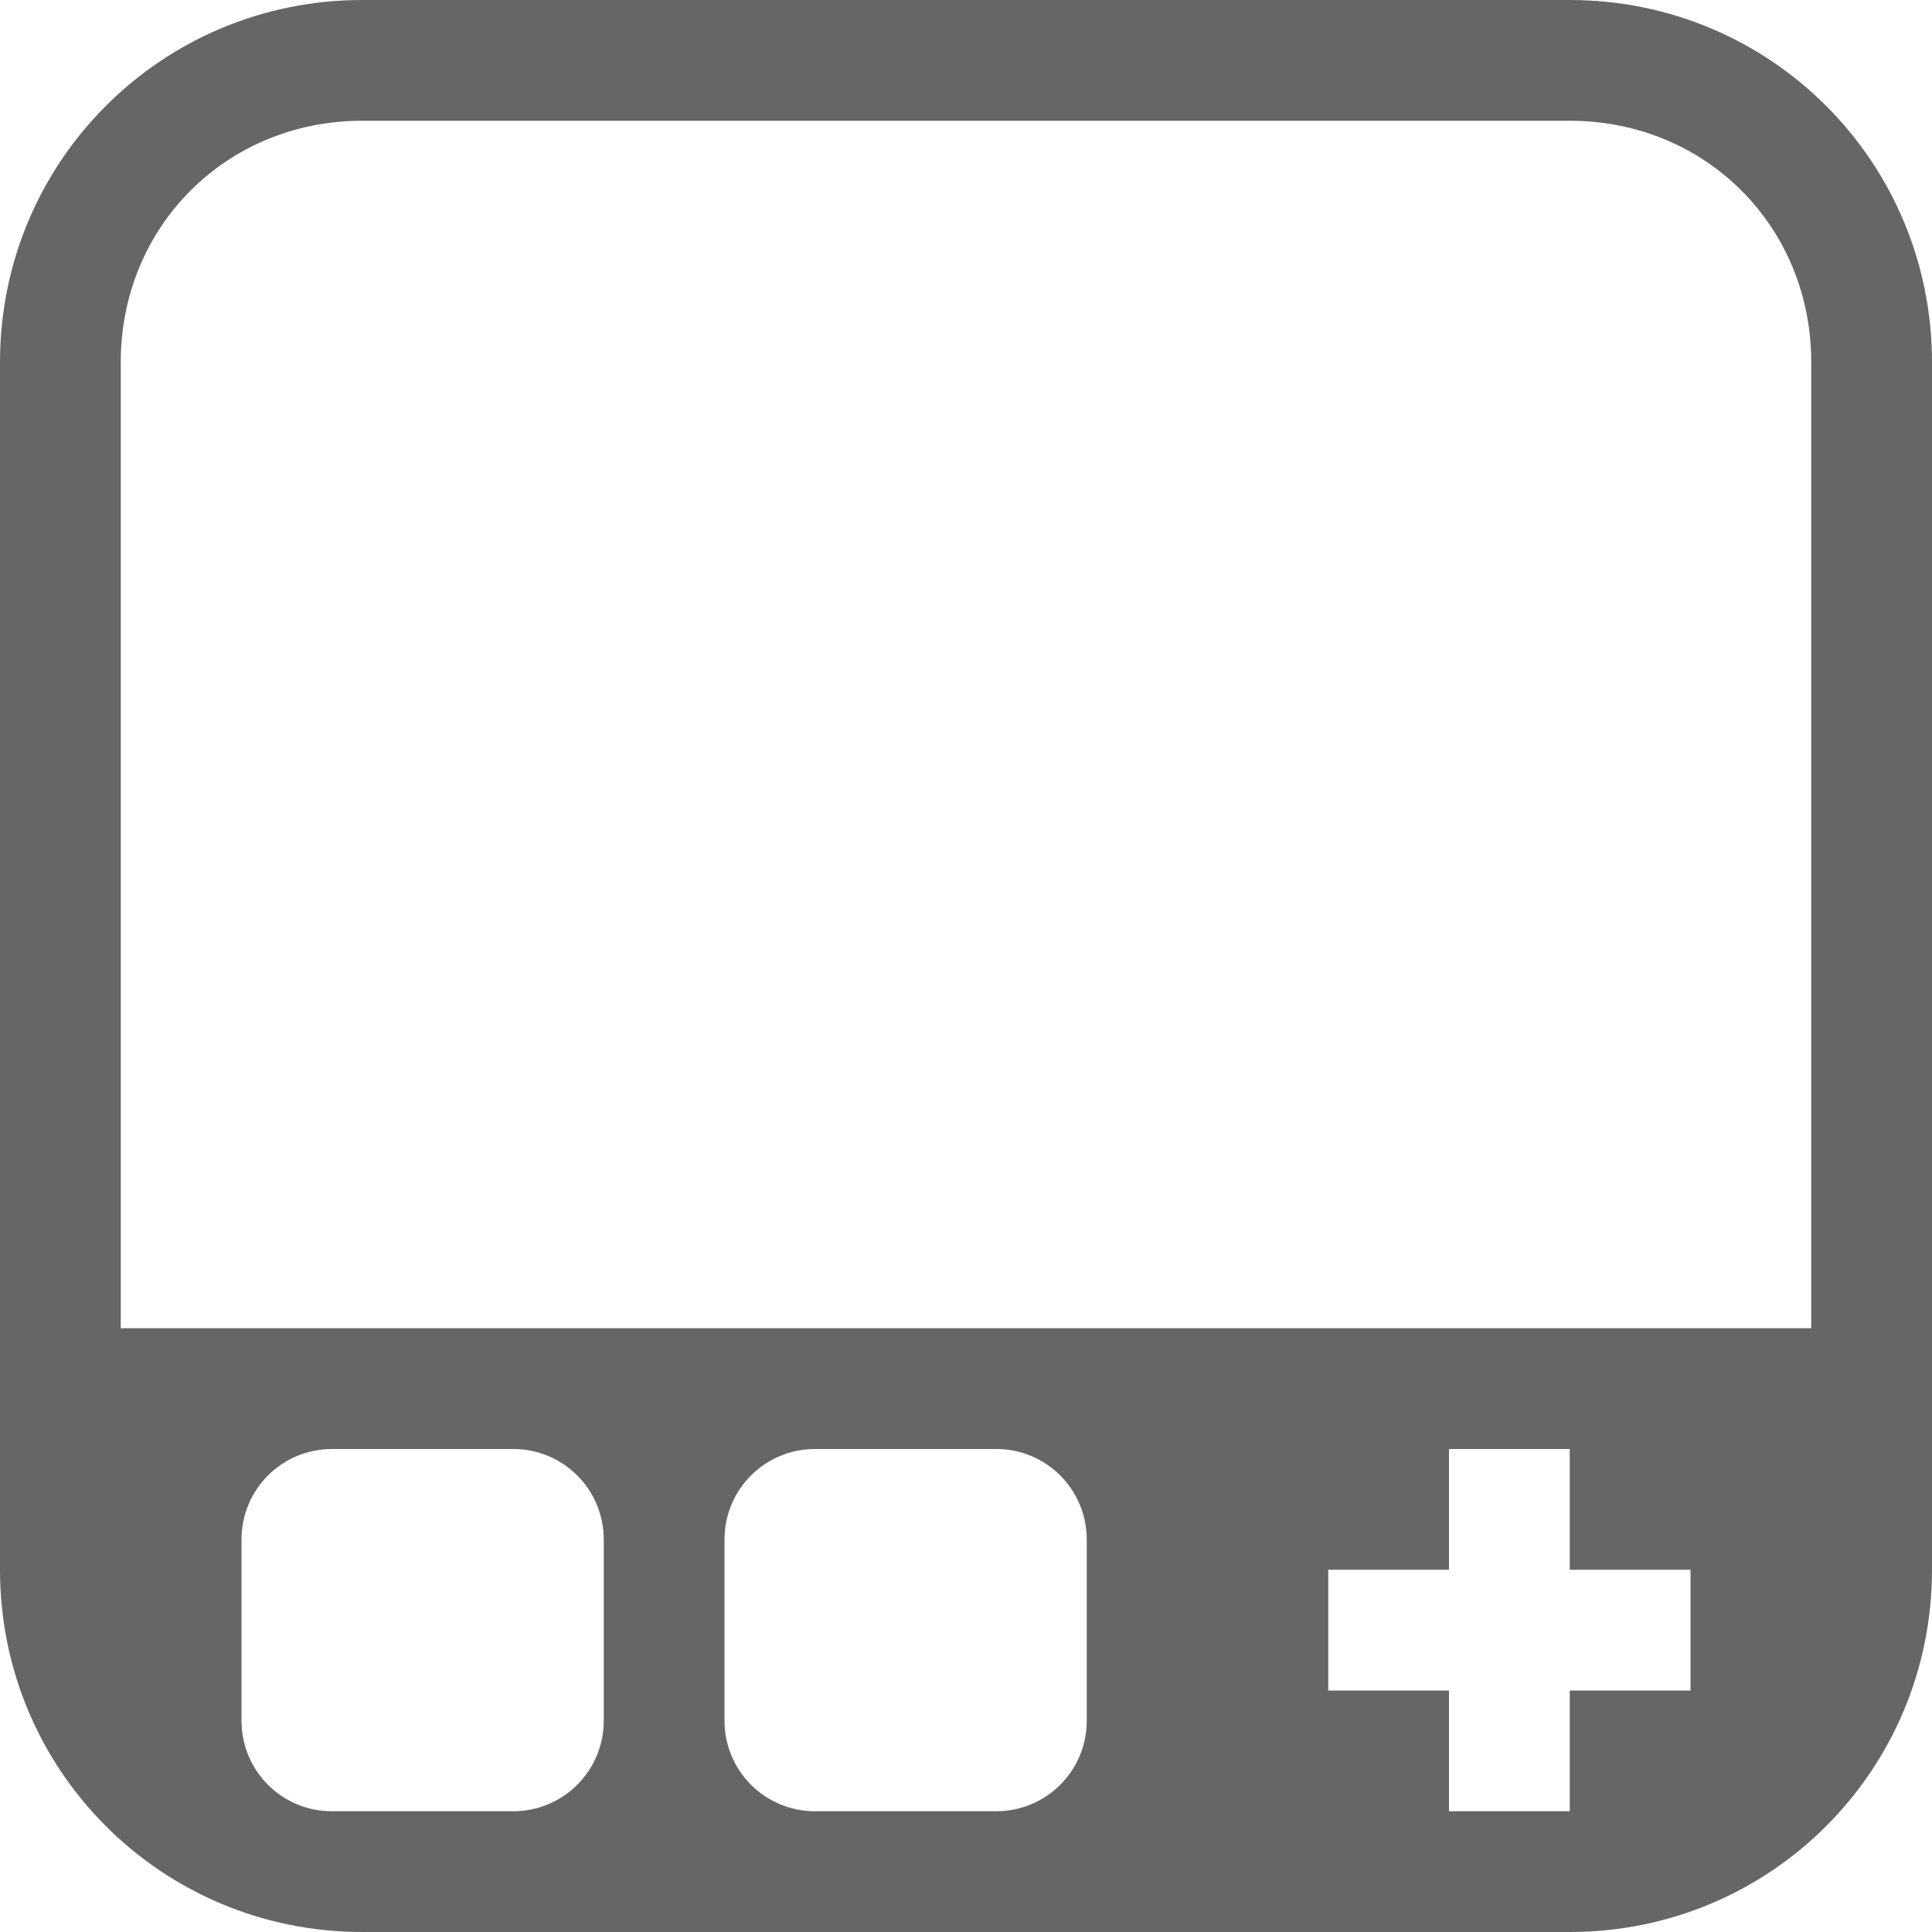 <svg xmlns="http://www.w3.org/2000/svg" width="16" height="16" version="1.1">
 <path style="fill:#666666" d="M 3 0 C 1.338 0 0 1.338 0 3 L 0 13 C 0 14.662 1.338 16 3 16 L 13 16 C 14.662 16 16 14.662 16 13 L 16 3 C 16 1.338 14.662 0 13 0 L 3 0 z M 3 1 L 13 1 C 14.125 1 15 1.875 15 3 L 15 11 L 1 11 L 1 3 C 1 1.875 1.875 1 3 1 z M 2.75 12 L 4.25 12 C 4.665 12 5 12.335 5 12.75 L 5 14.25 C 5 14.665 4.665 15 4.25 15 L 2.75 15 C 2.334 15 2 14.665 2 14.25 L 2 12.75 C 2 12.335 2.334 12 2.75 12 z M 6.75 12 L 8.25 12 C 8.665 12 9 12.335 9 12.75 L 9 14.25 C 9 14.665 8.665 15 8.25 15 L 6.75 15 C 6.335 15 6 14.665 6 14.25 L 6 12.75 C 6 12.335 6.335 12 6.75 12 z M 12 12 L 13 12 L 13 13 L 14 13 L 14 14 L 13 14 L 13 15 L 12 15 L 12 14 L 11 14 L 11 13 L 12 13 L 12 12 z"/>
</svg>
